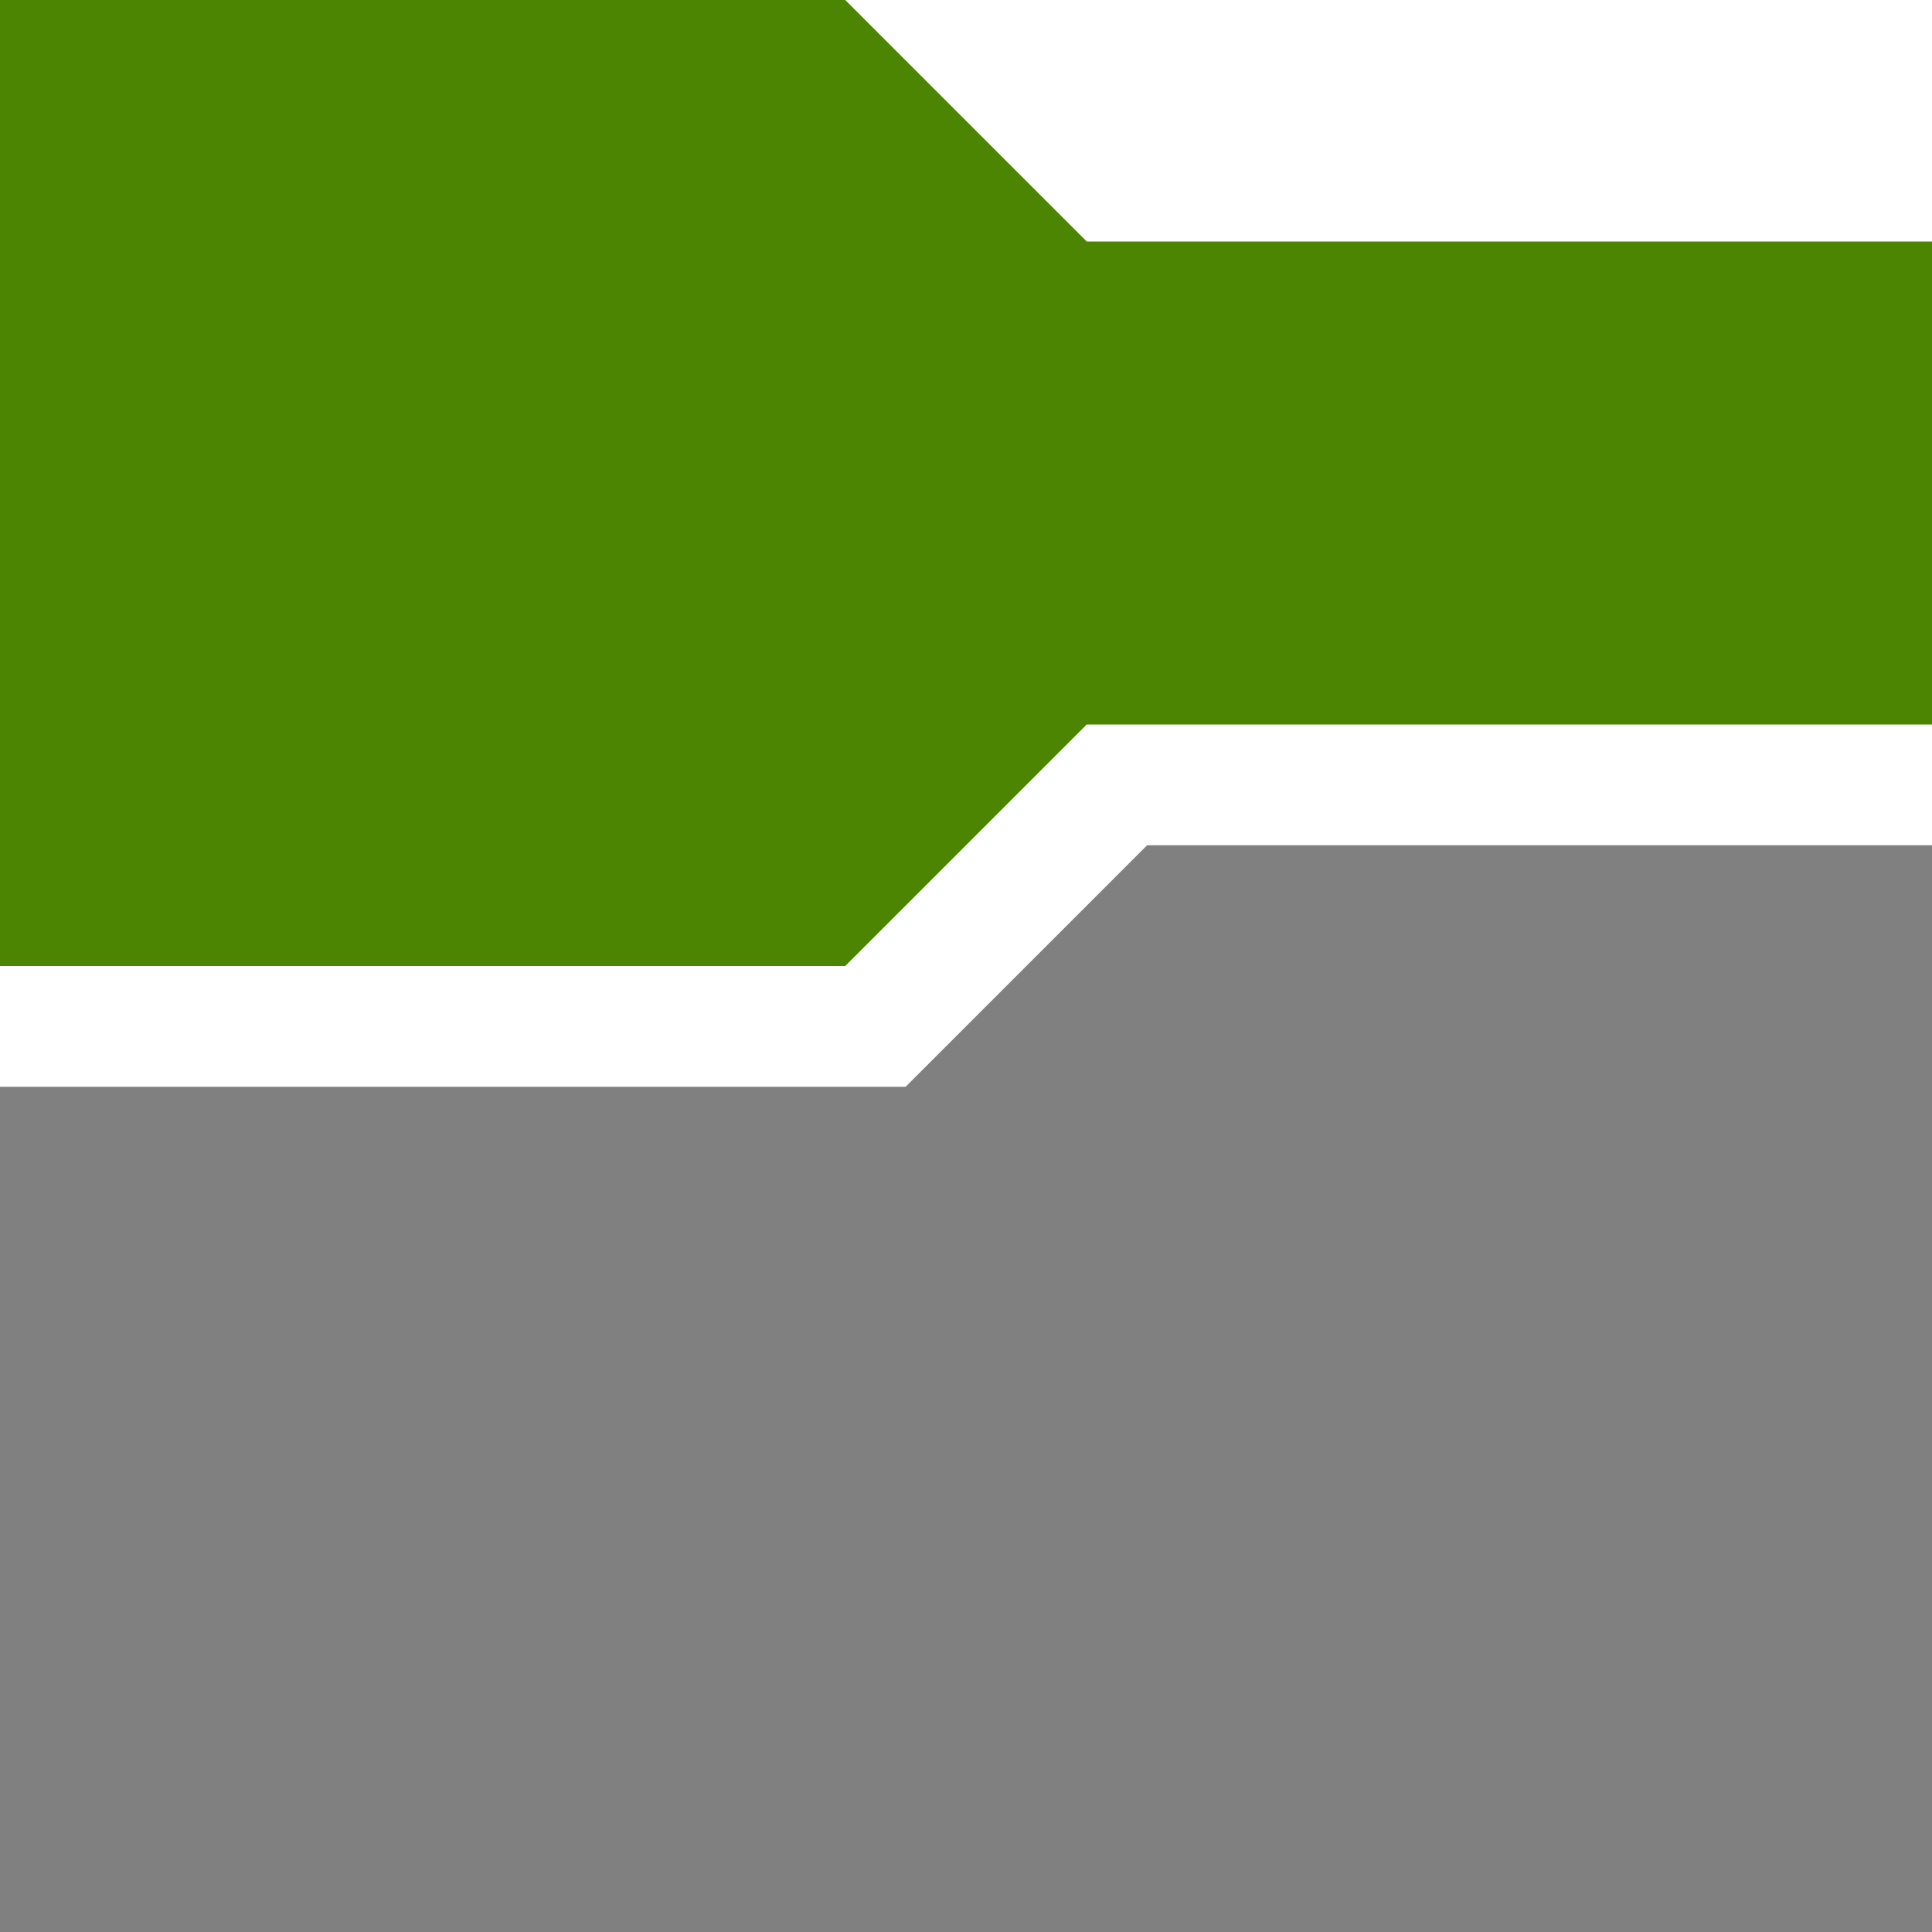 <?xml version="1.0" encoding="utf-8"?>
<svg width="16" height="16" viewBox="0 0 16 16" xmlns="http://www.w3.org/2000/svg">
<path d="M0 9L7.5 9L9.5 7L16 7L16 16L0 16Z" fill="#808080"/>
<path d="M9 2L16 2L16 6L9 6L7 8L0 8L0 0L7 0Z" fill="#4B8501"/>
</svg>
